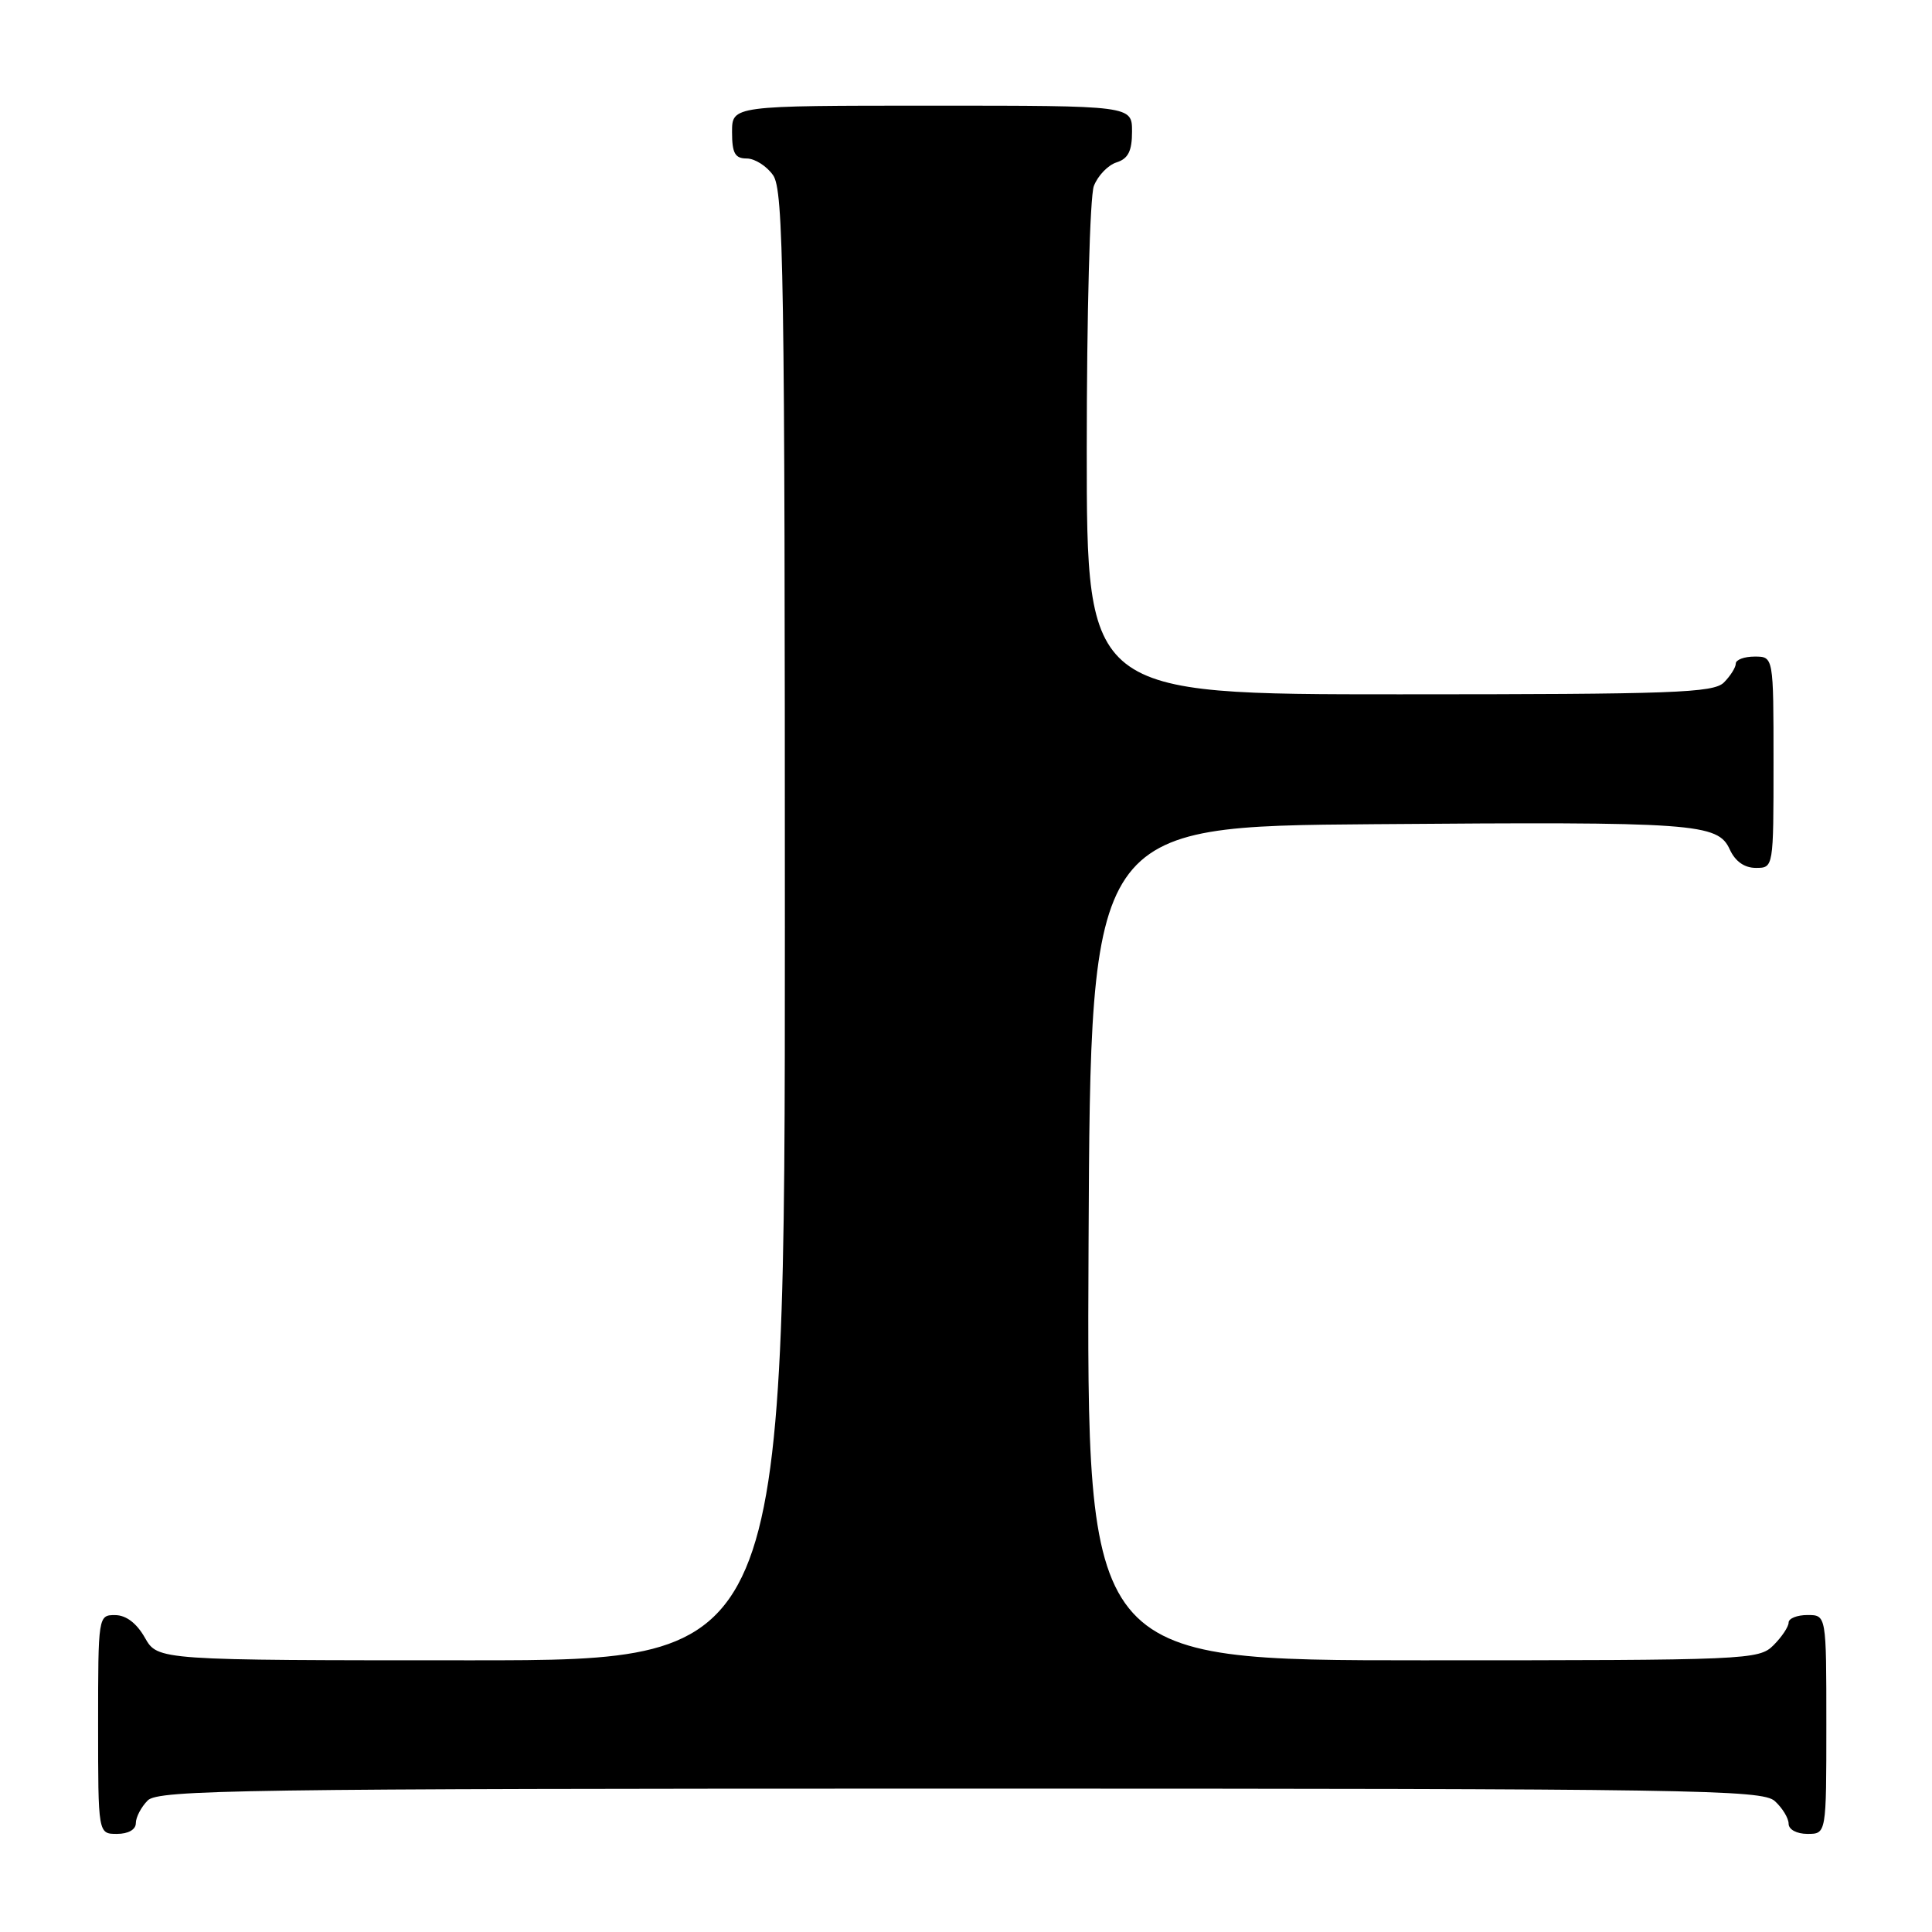 <?xml version="1.0" encoding="UTF-8" standalone="no"?>
<!DOCTYPE svg PUBLIC "-//W3C//DTD SVG 1.1//EN" "http://www.w3.org/Graphics/SVG/1.1/DTD/svg11.dtd" >
<svg xmlns="http://www.w3.org/2000/svg" xmlns:xlink="http://www.w3.org/1999/xlink" version="1.1" viewBox="0 0 256 256">
 <g >
 <path fill="currentColor"
d=" M 18.00 241.57 C 18.00 240.79 18.71 239.44 19.57 238.57 C 20.98 237.16 32.12 237.00 127.24 237.00 C 224.57 237.00 233.49 237.14 235.17 238.65 C 236.18 239.57 237.00 240.92 237.00 241.65 C 237.00 242.42 238.07 243.00 239.50 243.00 C 242.00 243.00 242.00 243.00 242.00 228.50 C 242.00 214.00 242.00 214.00 239.50 214.00 C 238.12 214.00 237.00 214.45 237.00 215.00 C 237.00 215.55 236.10 216.90 235.00 218.00 C 233.06 219.94 231.67 220.00 188.49 220.00 C 143.98 220.00 143.98 220.00 144.24 164.75 C 144.50 109.50 144.50 109.50 182.00 109.21 C 224.74 108.87 227.62 109.08 229.21 112.57 C 229.93 114.14 231.15 115.00 232.66 115.00 C 235.00 115.00 235.00 115.00 235.00 101.00 C 235.00 87.00 235.00 87.00 232.50 87.00 C 231.12 87.00 230.00 87.42 230.00 87.93 C 230.00 88.44 229.29 89.56 228.43 90.43 C 227.05 91.81 221.76 92.00 185.43 92.00 C 144.00 92.00 144.00 92.00 144.00 59.57 C 144.00 41.68 144.42 26.02 144.94 24.65 C 145.46 23.29 146.81 21.88 147.94 21.52 C 149.49 21.03 150.00 20.02 150.00 17.43 C 150.00 14.00 150.00 14.00 123.50 14.00 C 97.00 14.00 97.00 14.00 97.00 17.50 C 97.00 20.30 97.39 21.00 98.94 21.00 C 100.01 21.00 101.59 22.00 102.44 23.22 C 103.83 25.20 104.00 36.30 104.00 122.72 C 104.00 220.00 104.00 220.00 62.45 220.00 C 20.91 220.00 20.91 220.00 19.20 217.01 C 18.11 215.08 16.70 214.01 15.25 214.01 C 13.02 214.00 13.00 214.13 13.00 228.50 C 13.00 243.00 13.00 243.00 15.50 243.00 C 17.00 243.00 18.00 242.43 18.00 241.57 Z "/>
</g>
</svg>